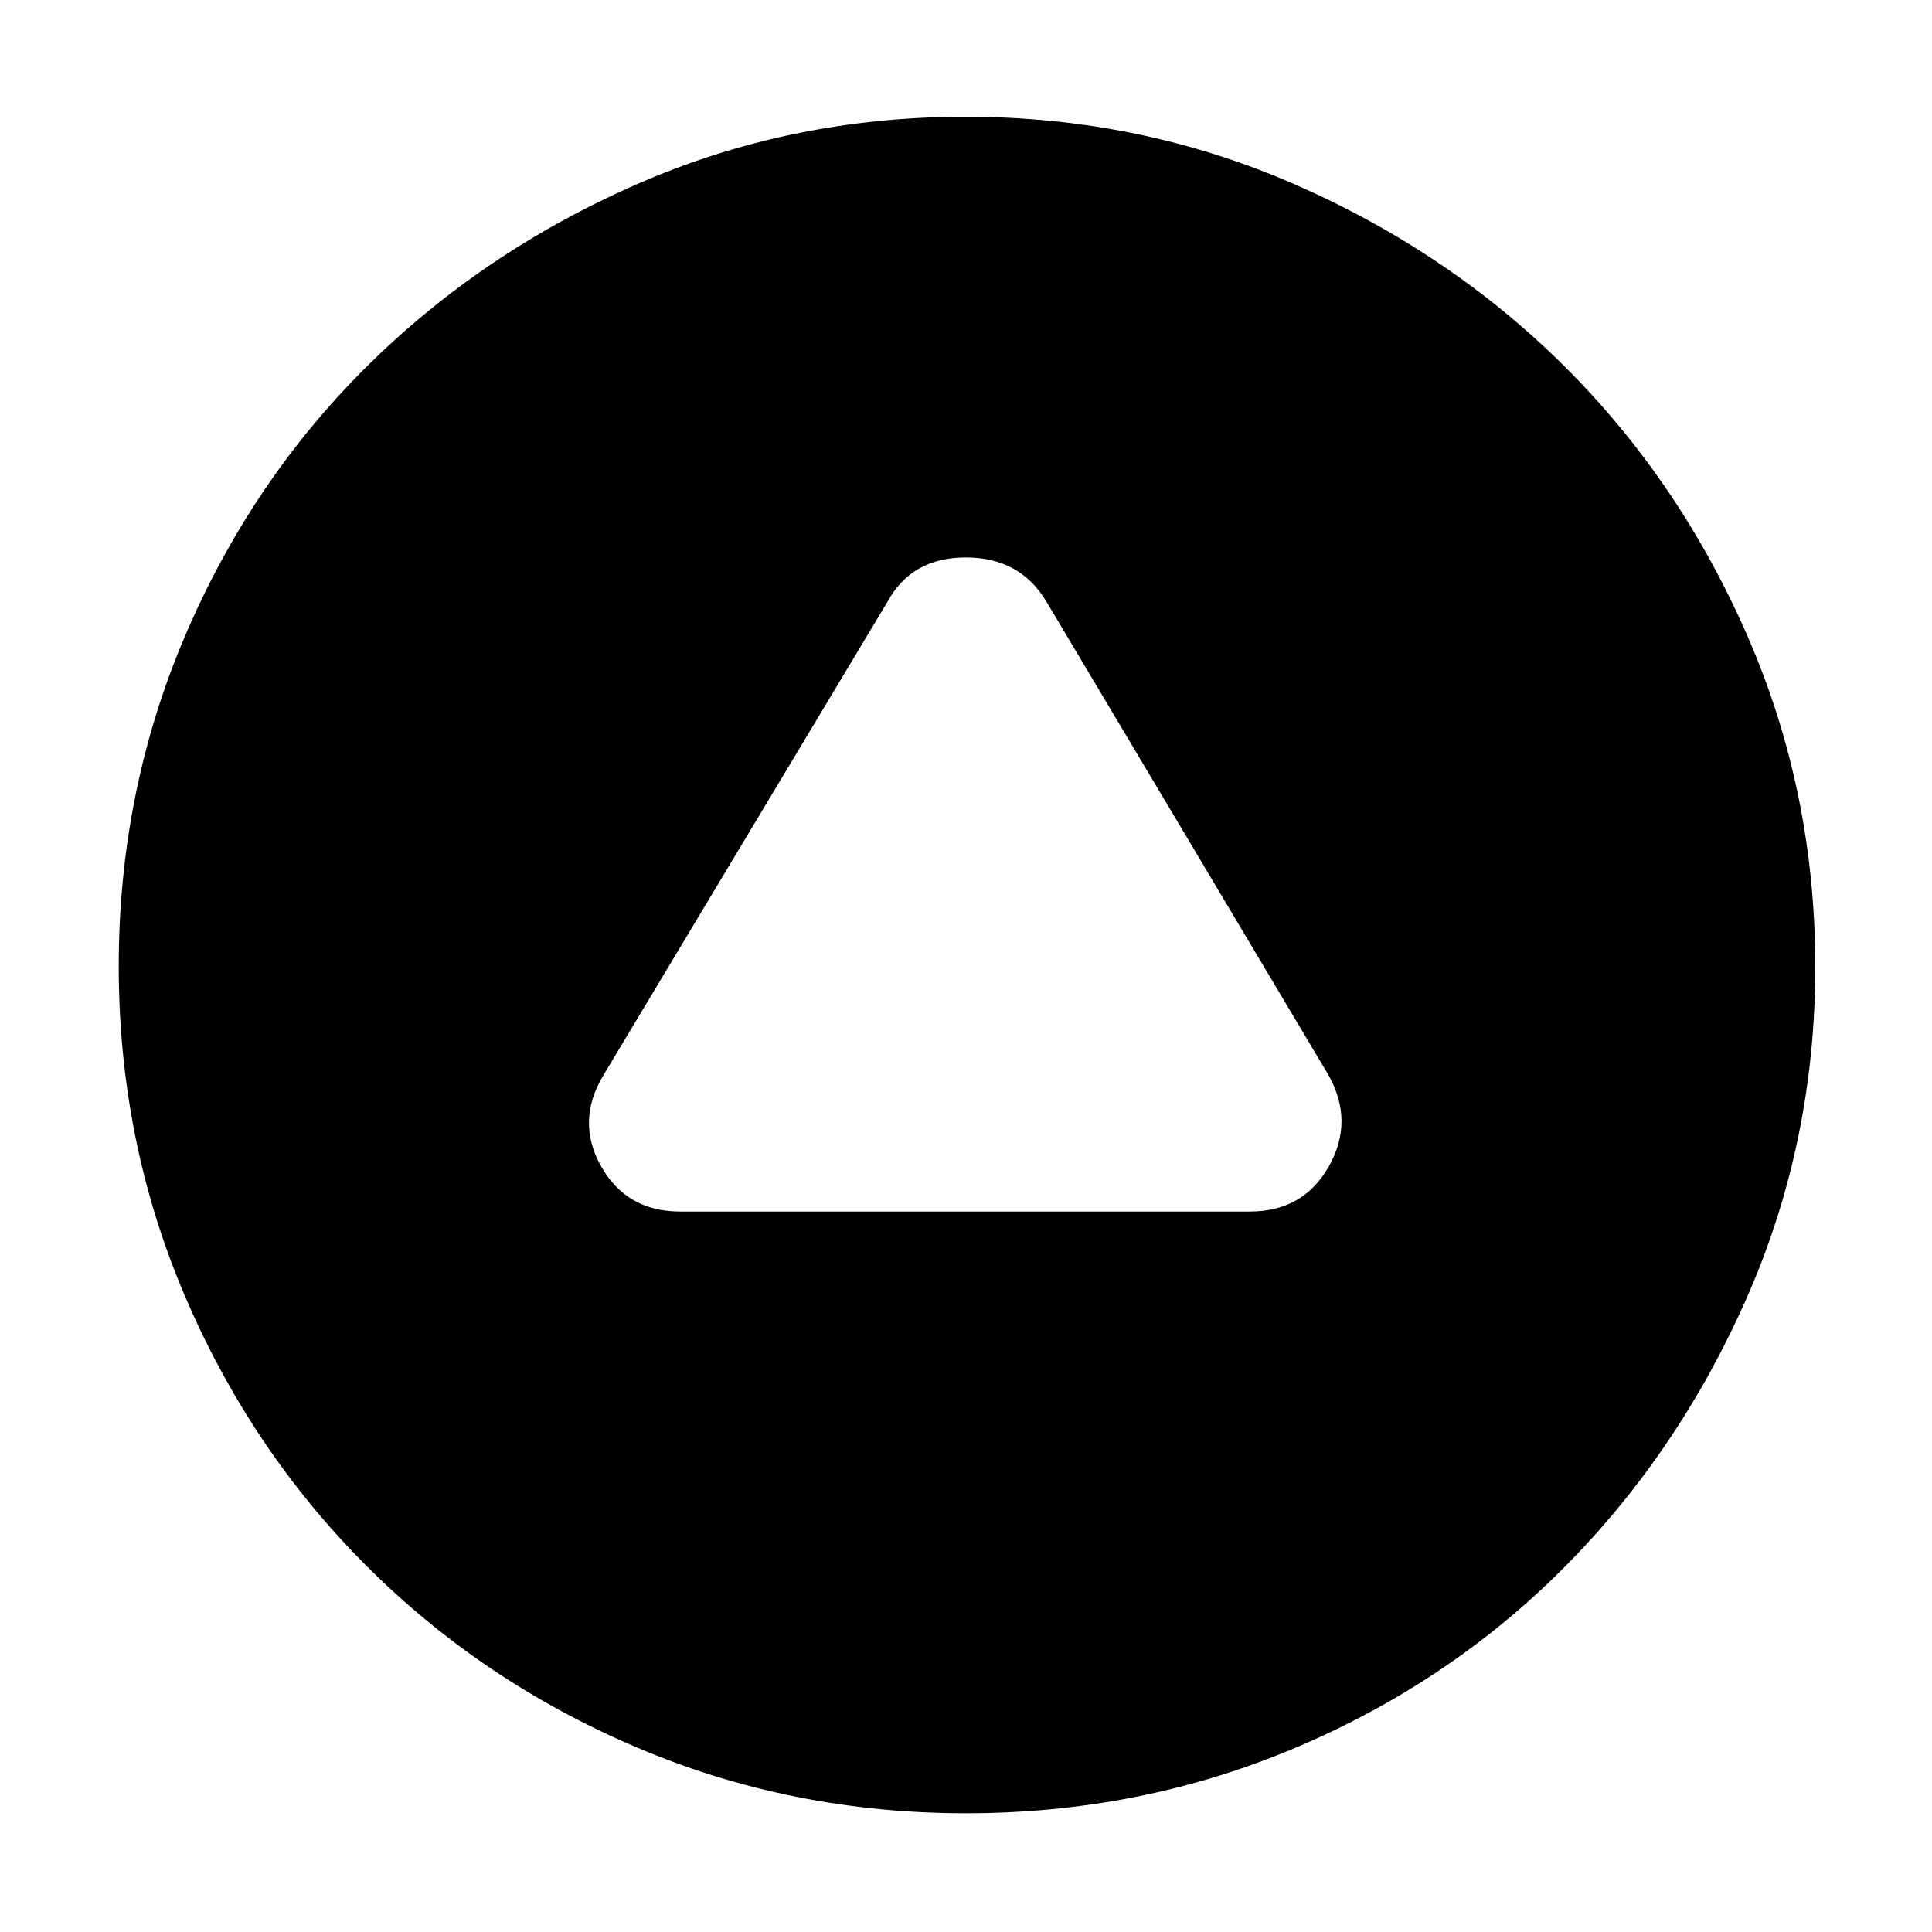 <svg xmlns="http://www.w3.org/2000/svg" height="48" viewBox="0 -960 960 960" width="48"><path d="M338-358h283q26.66 0 39.33-22.5Q673-403 660-426L520-661q-13.14-22-40.07-22T441-661L300-426q-14 23-1.33 45.5T338-358ZM479.95-59q-86.8 0-163.64-32.75-76.85-32.75-134.36-90.32-57.52-57.57-90.23-134.34Q59-393.19 59-479.86q0-86.67 32.72-163.59 32.71-76.91 90.08-133.98 57.37-57.07 134.17-90.82Q392.76-902 479.69-902q86.93 0 163.94 33.72 77.01 33.72 134.18 90.74 57.17 57.02 90.68 134Q902-566.56 902-479.66q0 86.9-33.72 163.81-33.72 76.92-90.74 134.37-57.02 57.46-133.91 89.97Q566.74-59 479.95-59Z"/></svg>